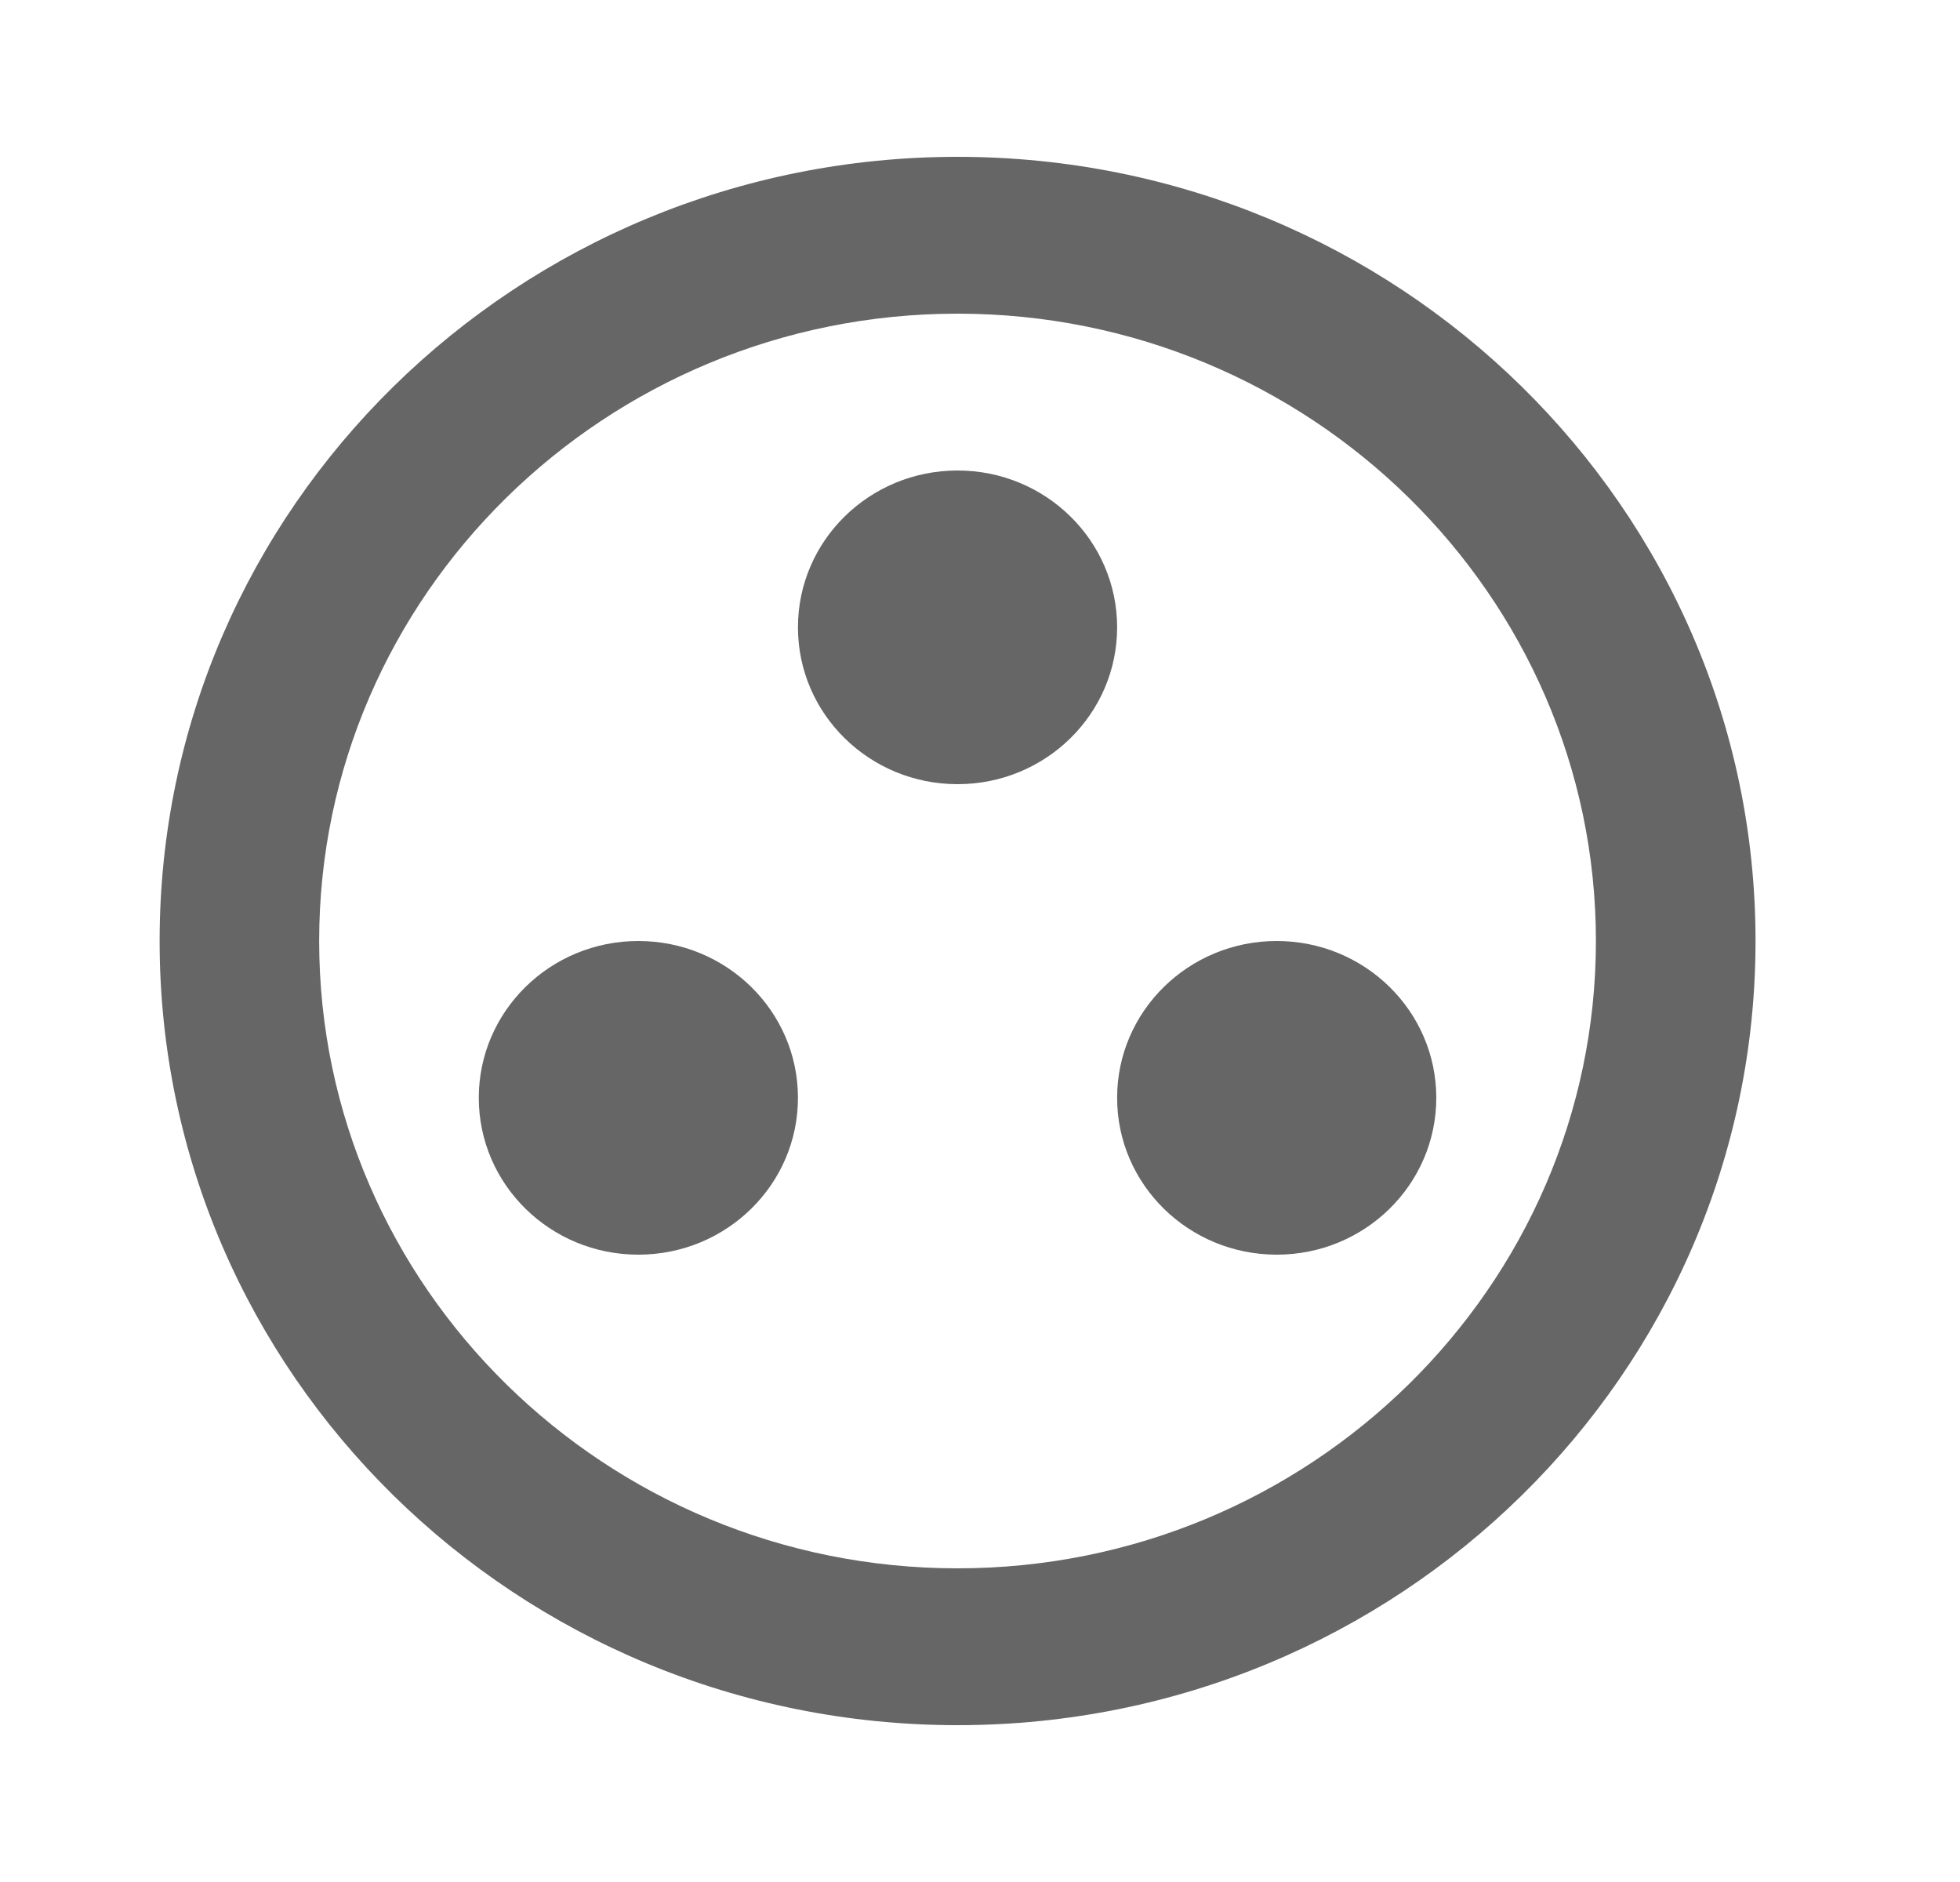 <svg width="25" height="24" viewBox="0 0 25 24" fill="none" xmlns="http://www.w3.org/2000/svg">
<g clip-path="url(#clip0_717_1567)">
<path d="M12.214 2C6.595 2 2.036 6.48 2.036 12C2.036 17.52 6.595 22 12.214 22C17.832 22 22.392 17.52 22.392 12C22.392 6.48 17.832 2 12.214 2ZM12.214 20C7.725 20 4.071 16.41 4.071 12C4.071 7.59 7.725 4 12.214 4C16.702 4 20.356 7.59 20.356 12C20.356 16.41 16.702 20 12.214 20Z" fill="#666666"/>
<path d="M8.142 16C9.267 16 10.178 15.105 10.178 14C10.178 12.895 9.267 12 8.142 12C7.018 12 6.107 12.895 6.107 14C6.107 15.105 7.018 16 8.142 16Z" fill="#666666"/>
<path d="M12.214 10C13.338 10 14.249 9.105 14.249 8C14.249 6.895 13.338 6 12.214 6C11.089 6 10.178 6.895 10.178 8C10.178 9.105 11.089 10 12.214 10Z" fill="#666666"/>
<path d="M16.285 16C17.409 16 18.32 15.105 18.32 14C18.32 12.895 17.409 12 16.285 12C15.161 12 14.249 12.895 14.249 14C14.249 15.105 15.161 16 16.285 16Z" fill="#666666"/>
</g>
<defs>
<clipPath id="clip0_717_1567">
<rect width="24.427" height="24" fill="white"/>
</clipPath>
</defs>
</svg>
